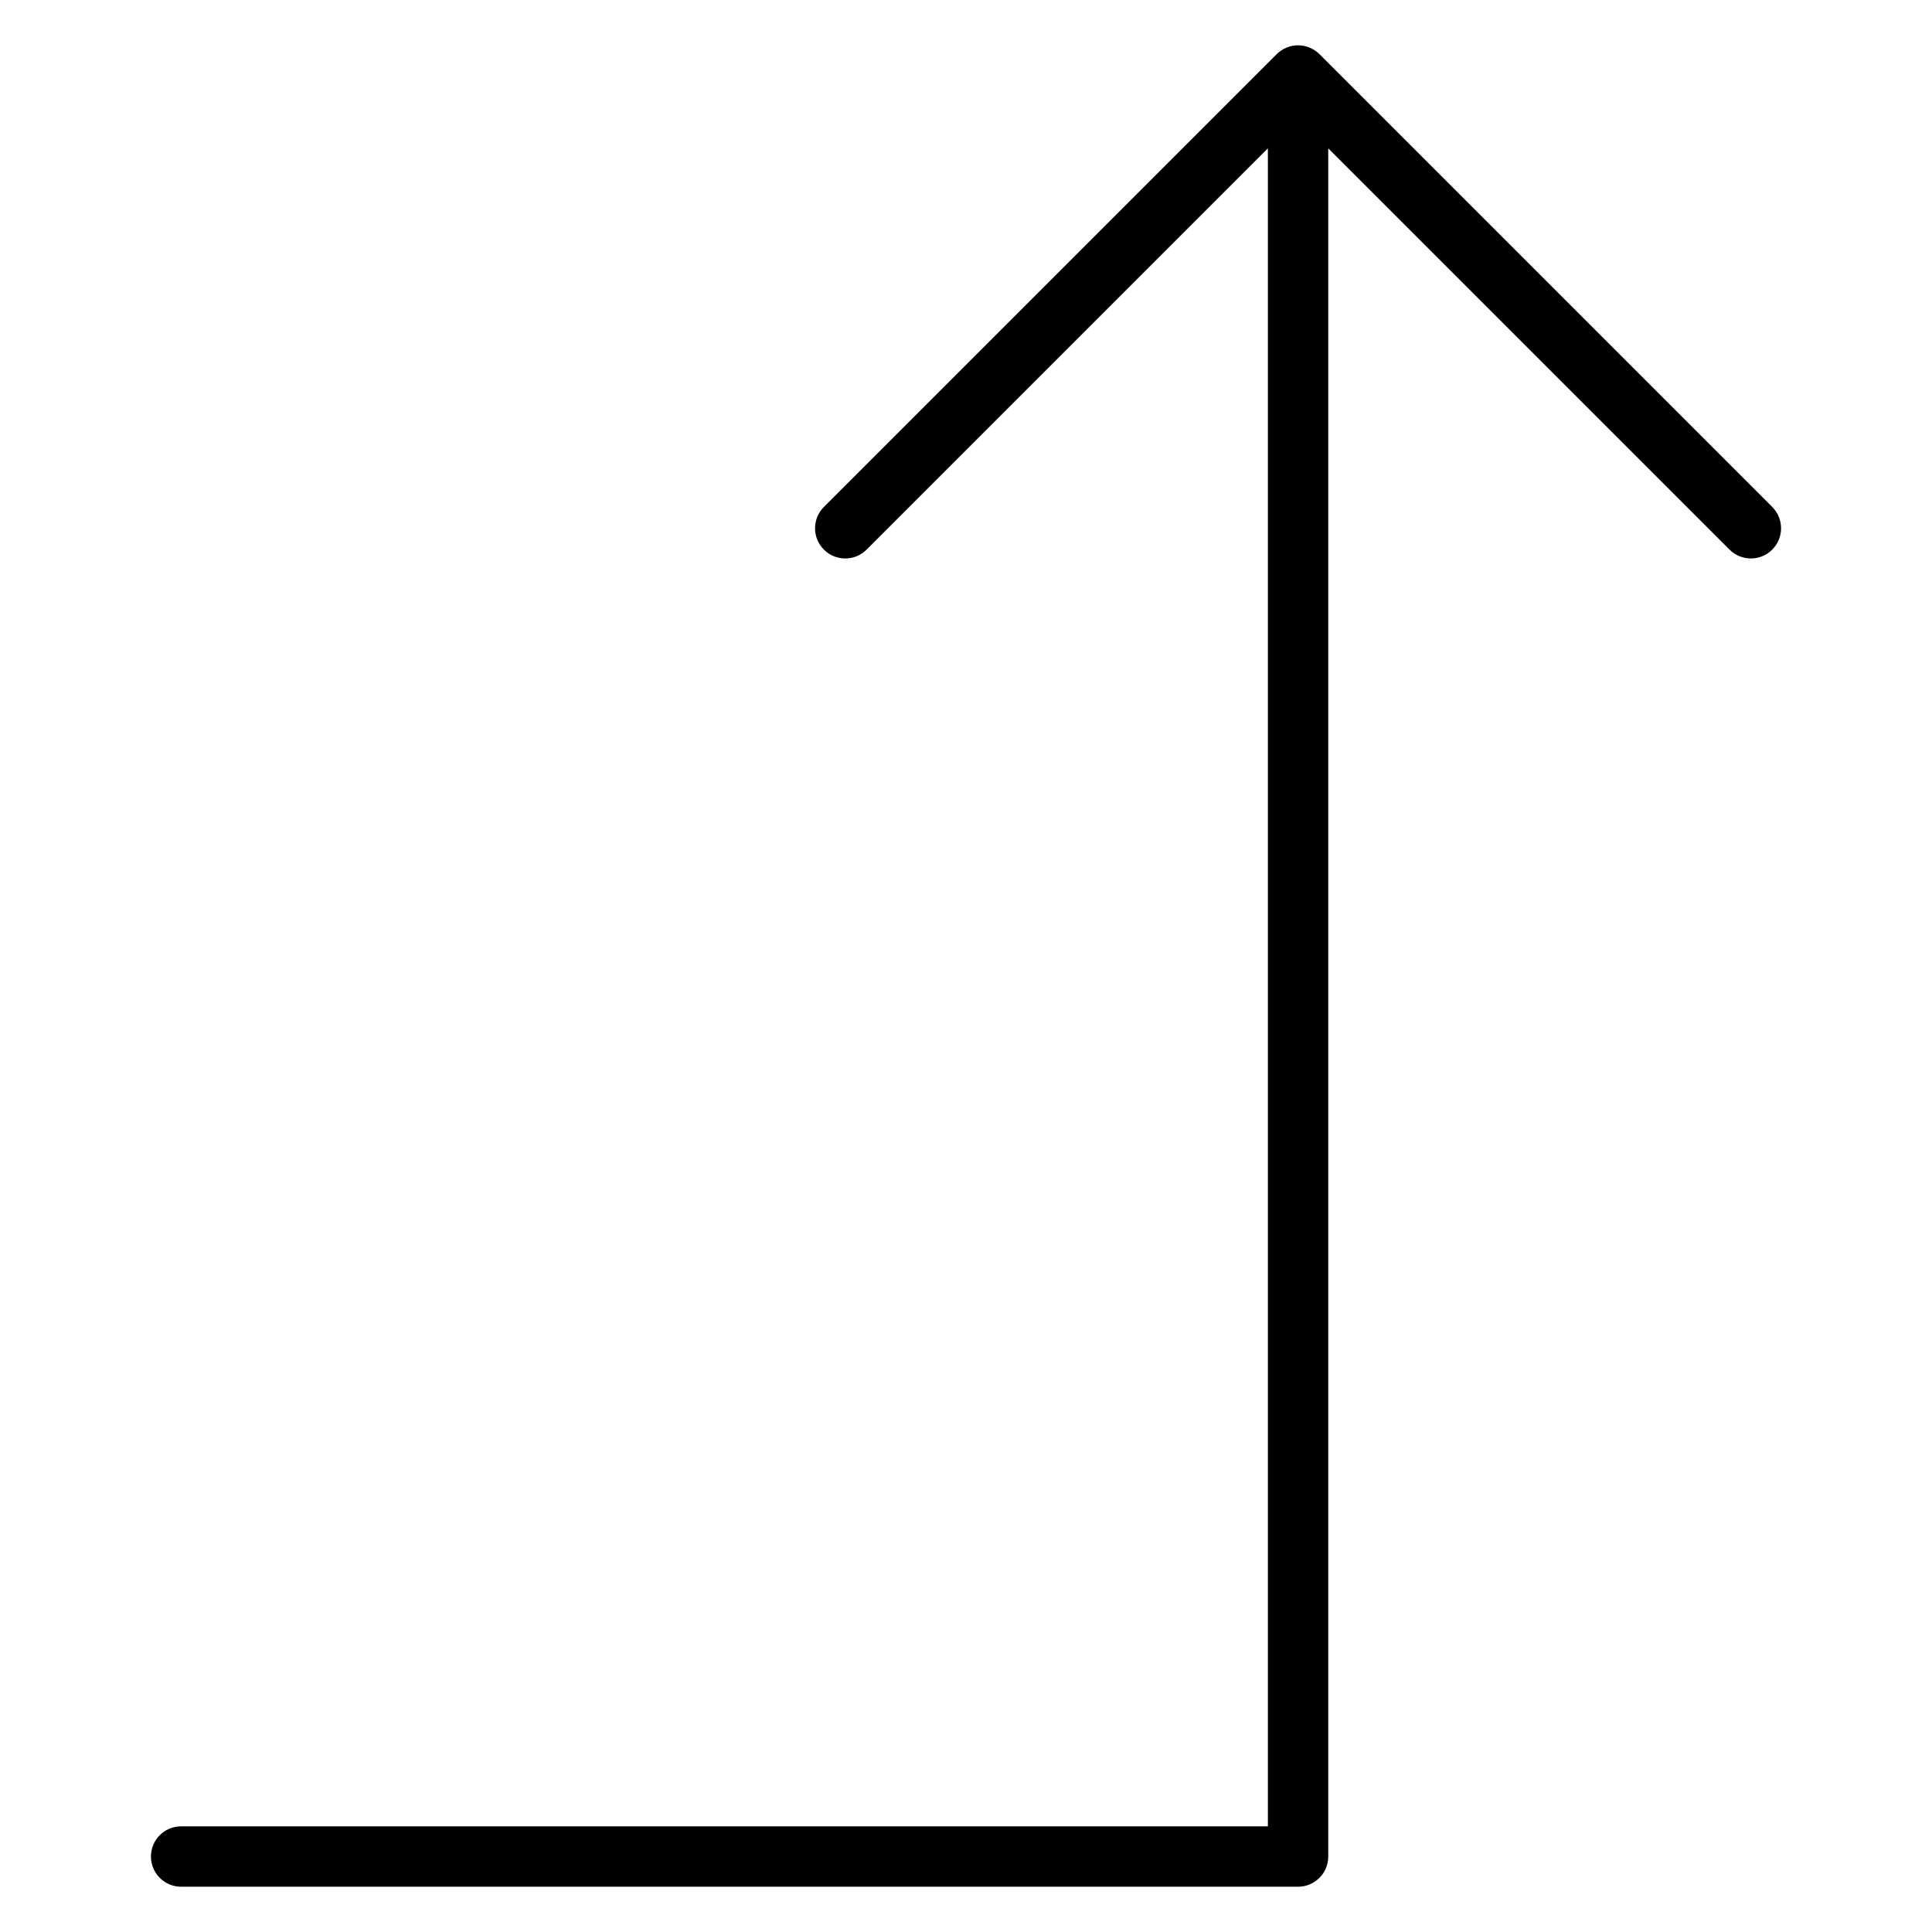 <?xml version="1.0" encoding="utf-8"?>
<!-- Generator: Adobe Illustrator 19.2.1, SVG Export Plug-In . SVG Version: 6.00 Build 0)  -->
<!DOCTYPE svg PUBLIC "-//W3C//DTD SVG 1.1//EN" "http://www.w3.org/Graphics/SVG/1.1/DTD/svg11.dtd">
<svg version="1.1" id="Layer_1" xmlns="http://www.w3.org/2000/svg" xmlns:xlink="http://www.w3.org/1999/xlink" x="0px" y="0px"
	 width="64px" height="64px" viewBox="0 0 64 64" enable-background="new 0 0 64 64" xml:space="preserve">
<path d="M6,60.5c-0.552,0-1,0.448-1,1s0.448,1,1,1h37c0.552,0,1-0.448,1-1V4.914l13.293,13.293C57.488,18.402,57.744,18.5,58,18.5
	s0.512-0.098,0.707-0.293c0.391-0.391,0.391-1.023,0-1.414l-15-15c-0.092-0.092-0.203-0.165-0.325-0.216
	c-0.245-0.101-0.52-0.101-0.764,0c-0.122,0.051-0.233,0.124-0.325,0.216l-15,15c-0.391,0.391-0.391,1.023,0,1.414
	s1.023,0.391,1.414,0L42,4.914V60.5H6z"/>
</svg>
